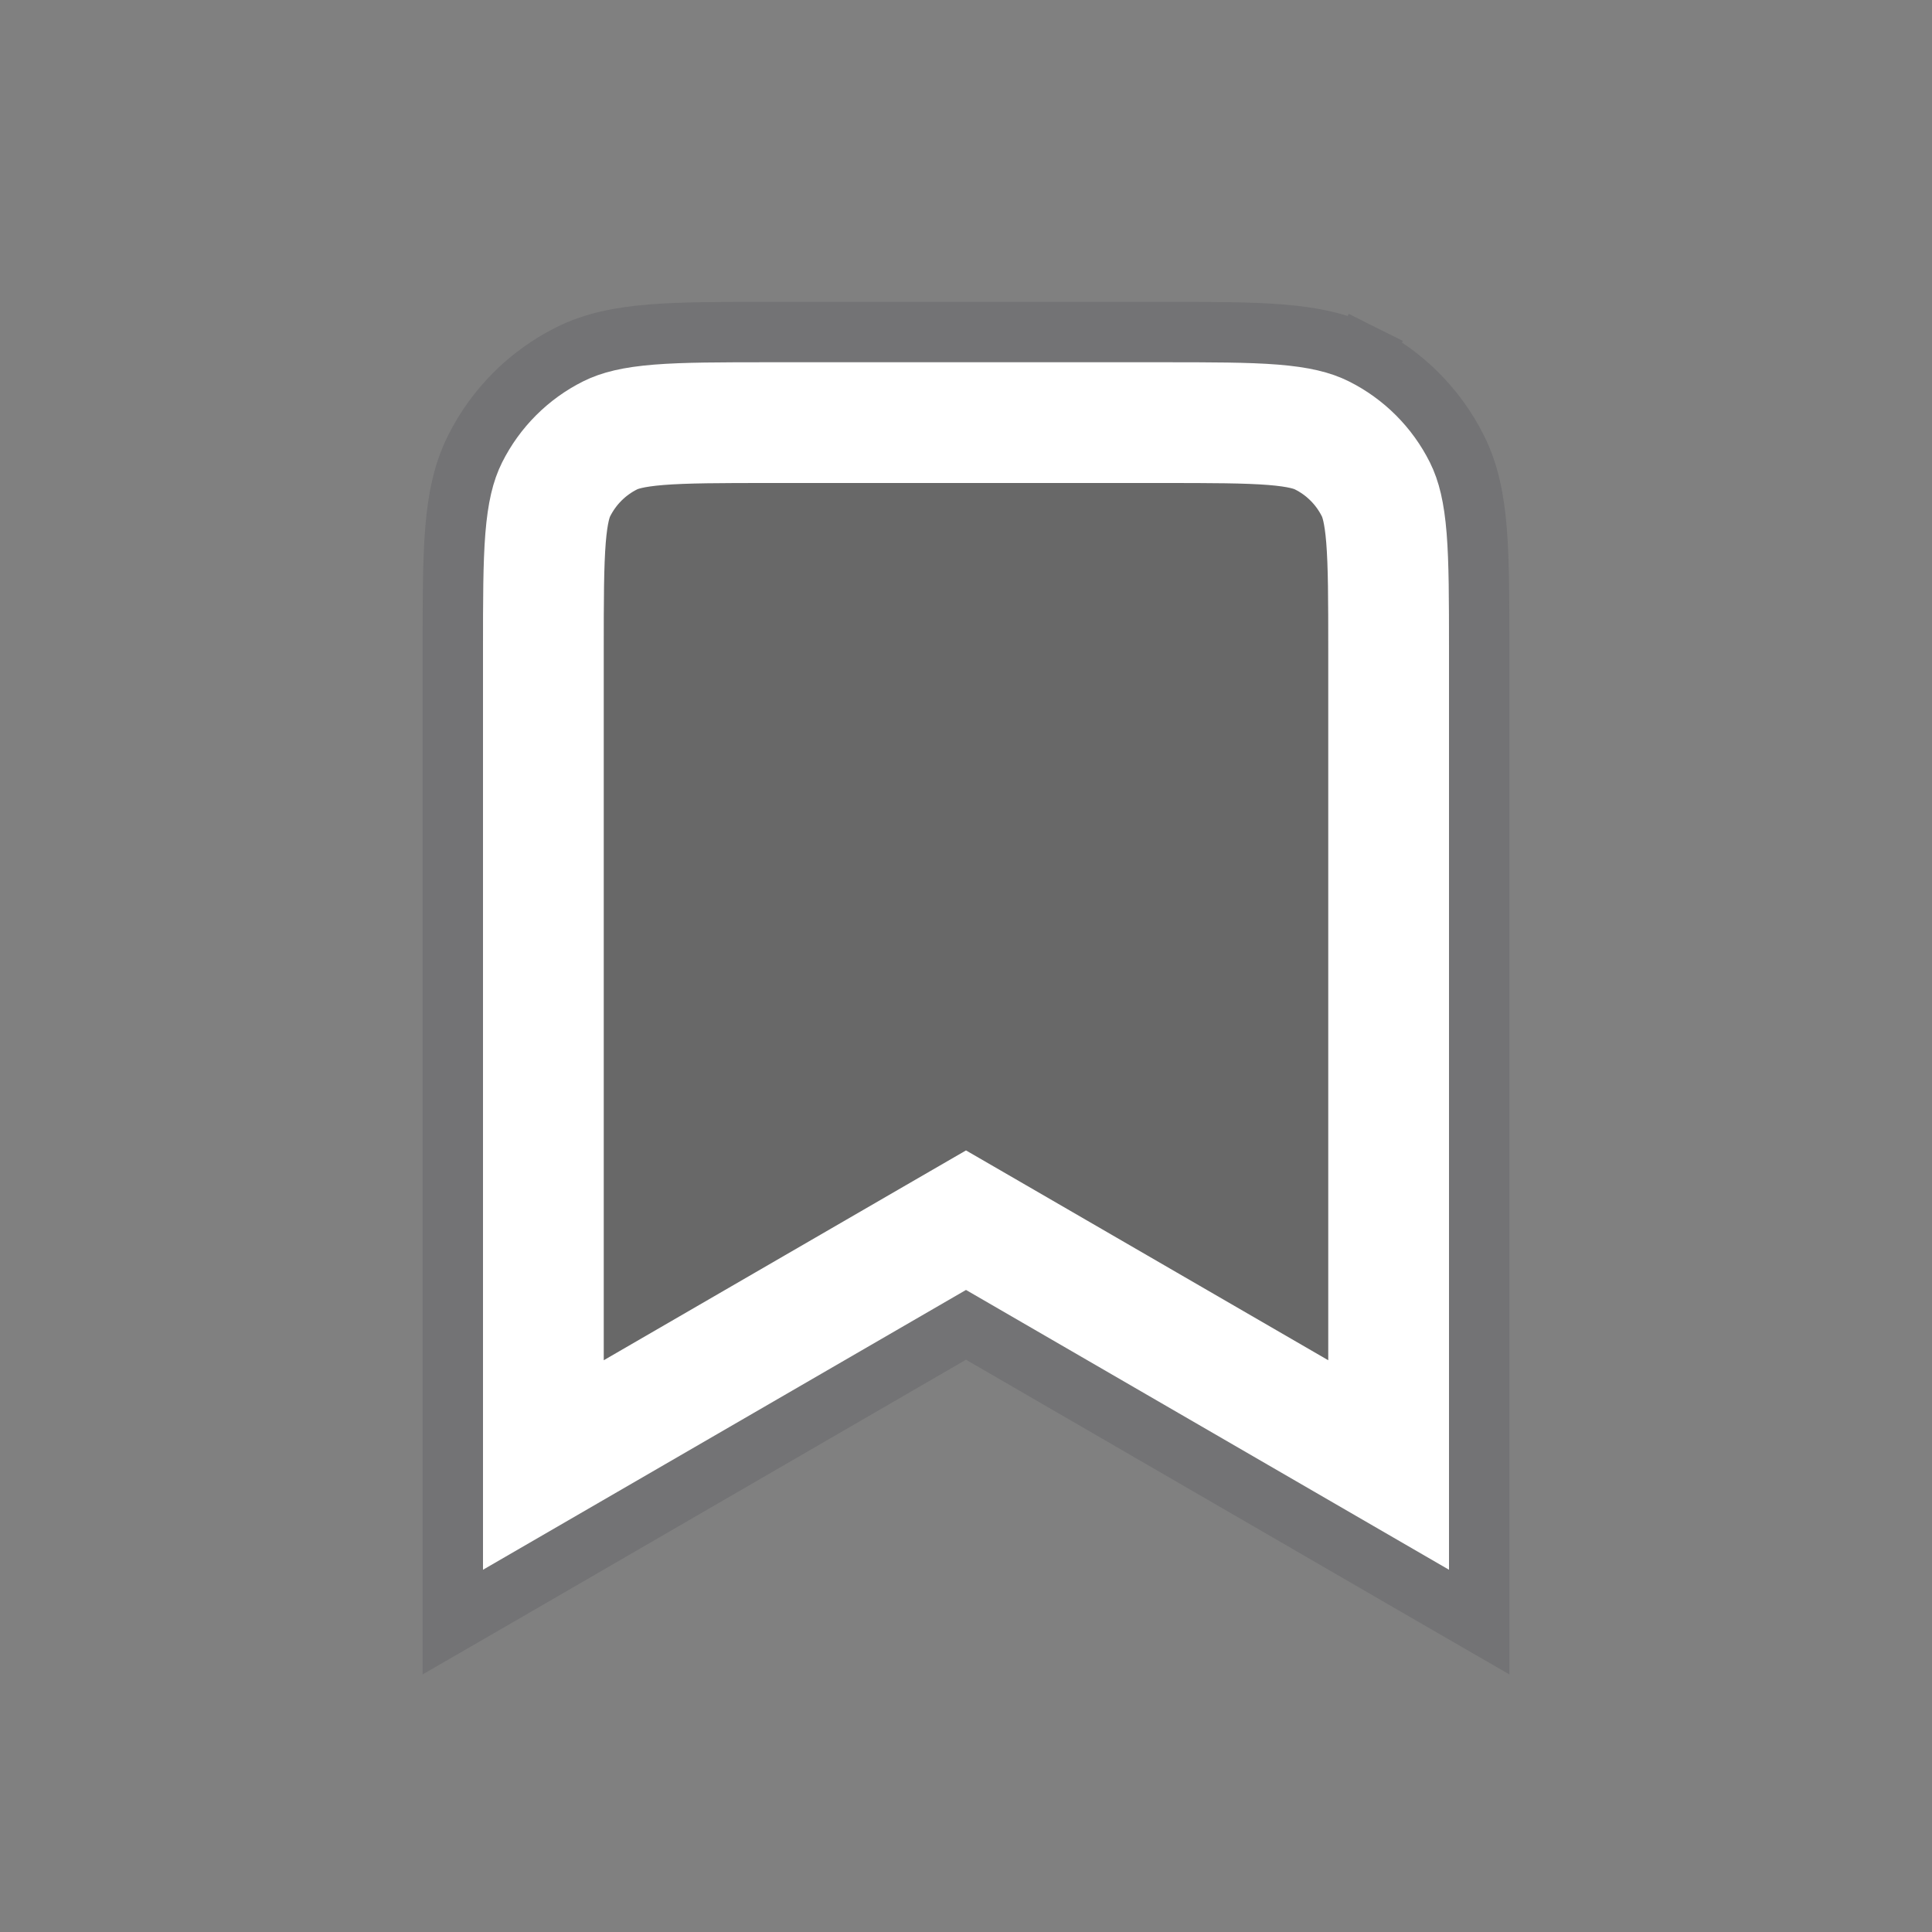 <svg width="32" height="32" viewBox="0 0 32 32" fill="none" xmlns="http://www.w3.org/2000/svg">
<rect x="0" y="0" width="32" height="32" fill="#808080" stroke="none"/>
<path d="M8 10.77C8 9.118 8 8.292 8.316 7.659C8.607 7.078 9.078 6.607 9.659 6.316C10.292 6 11.118 6 12.77 6H19.23C20.882 6 21.708 6 22.341 6.316C22.922 6.607 23.393 7.078 23.684 7.659C24 8.292 24 9.118 24 10.77V26L16 21.366L8 26V10.77Z" fill="black" fill-opacity="0.1"/>
<path d="M23.749 26.433L24.5 26.867V26V10.77V10.748C24.5 9.941 24.5 9.305 24.459 8.792C24.417 8.27 24.33 7.833 24.131 7.436C23.792 6.758 23.242 6.208 22.564 5.869L22.342 6.315L22.564 5.869C22.167 5.67 21.73 5.583 21.207 5.541C20.695 5.5 20.059 5.5 19.252 5.5H19.23H12.77H12.748C11.941 5.5 11.305 5.5 10.793 5.541C10.27 5.583 9.833 5.67 9.436 5.869C8.758 6.208 8.208 6.758 7.869 7.436C7.67 7.833 7.583 8.27 7.541 8.792C7.5 9.305 7.5 9.941 7.5 10.748V10.77V26V26.867L8.251 26.433L16 21.943L23.749 26.433Z" stroke="#3C3C43" stroke-opacity="0.18"/>
<path d="M15.499 20.5L9 24.265V10.77C9 9.928 9.001 9.355 9.036 8.913C9.071 8.481 9.134 8.26 9.211 8.106C9.405 7.719 9.719 7.404 10.106 7.211C10.26 7.134 10.481 7.071 10.913 7.036C11.355 7.001 11.928 7 12.77 7H19.23C20.072 7 20.645 7.001 21.087 7.036C21.519 7.071 21.74 7.134 21.894 7.211C22.281 7.404 22.596 7.719 22.789 8.106C22.866 8.26 22.929 8.481 22.964 8.913C22.999 9.355 23 9.928 23 10.77V24.265L16.501 20.5L16 20.21L15.499 20.5Z" fill="black" fill-opacity="0.1" stroke="white" stroke-width="2"/>
</svg>
